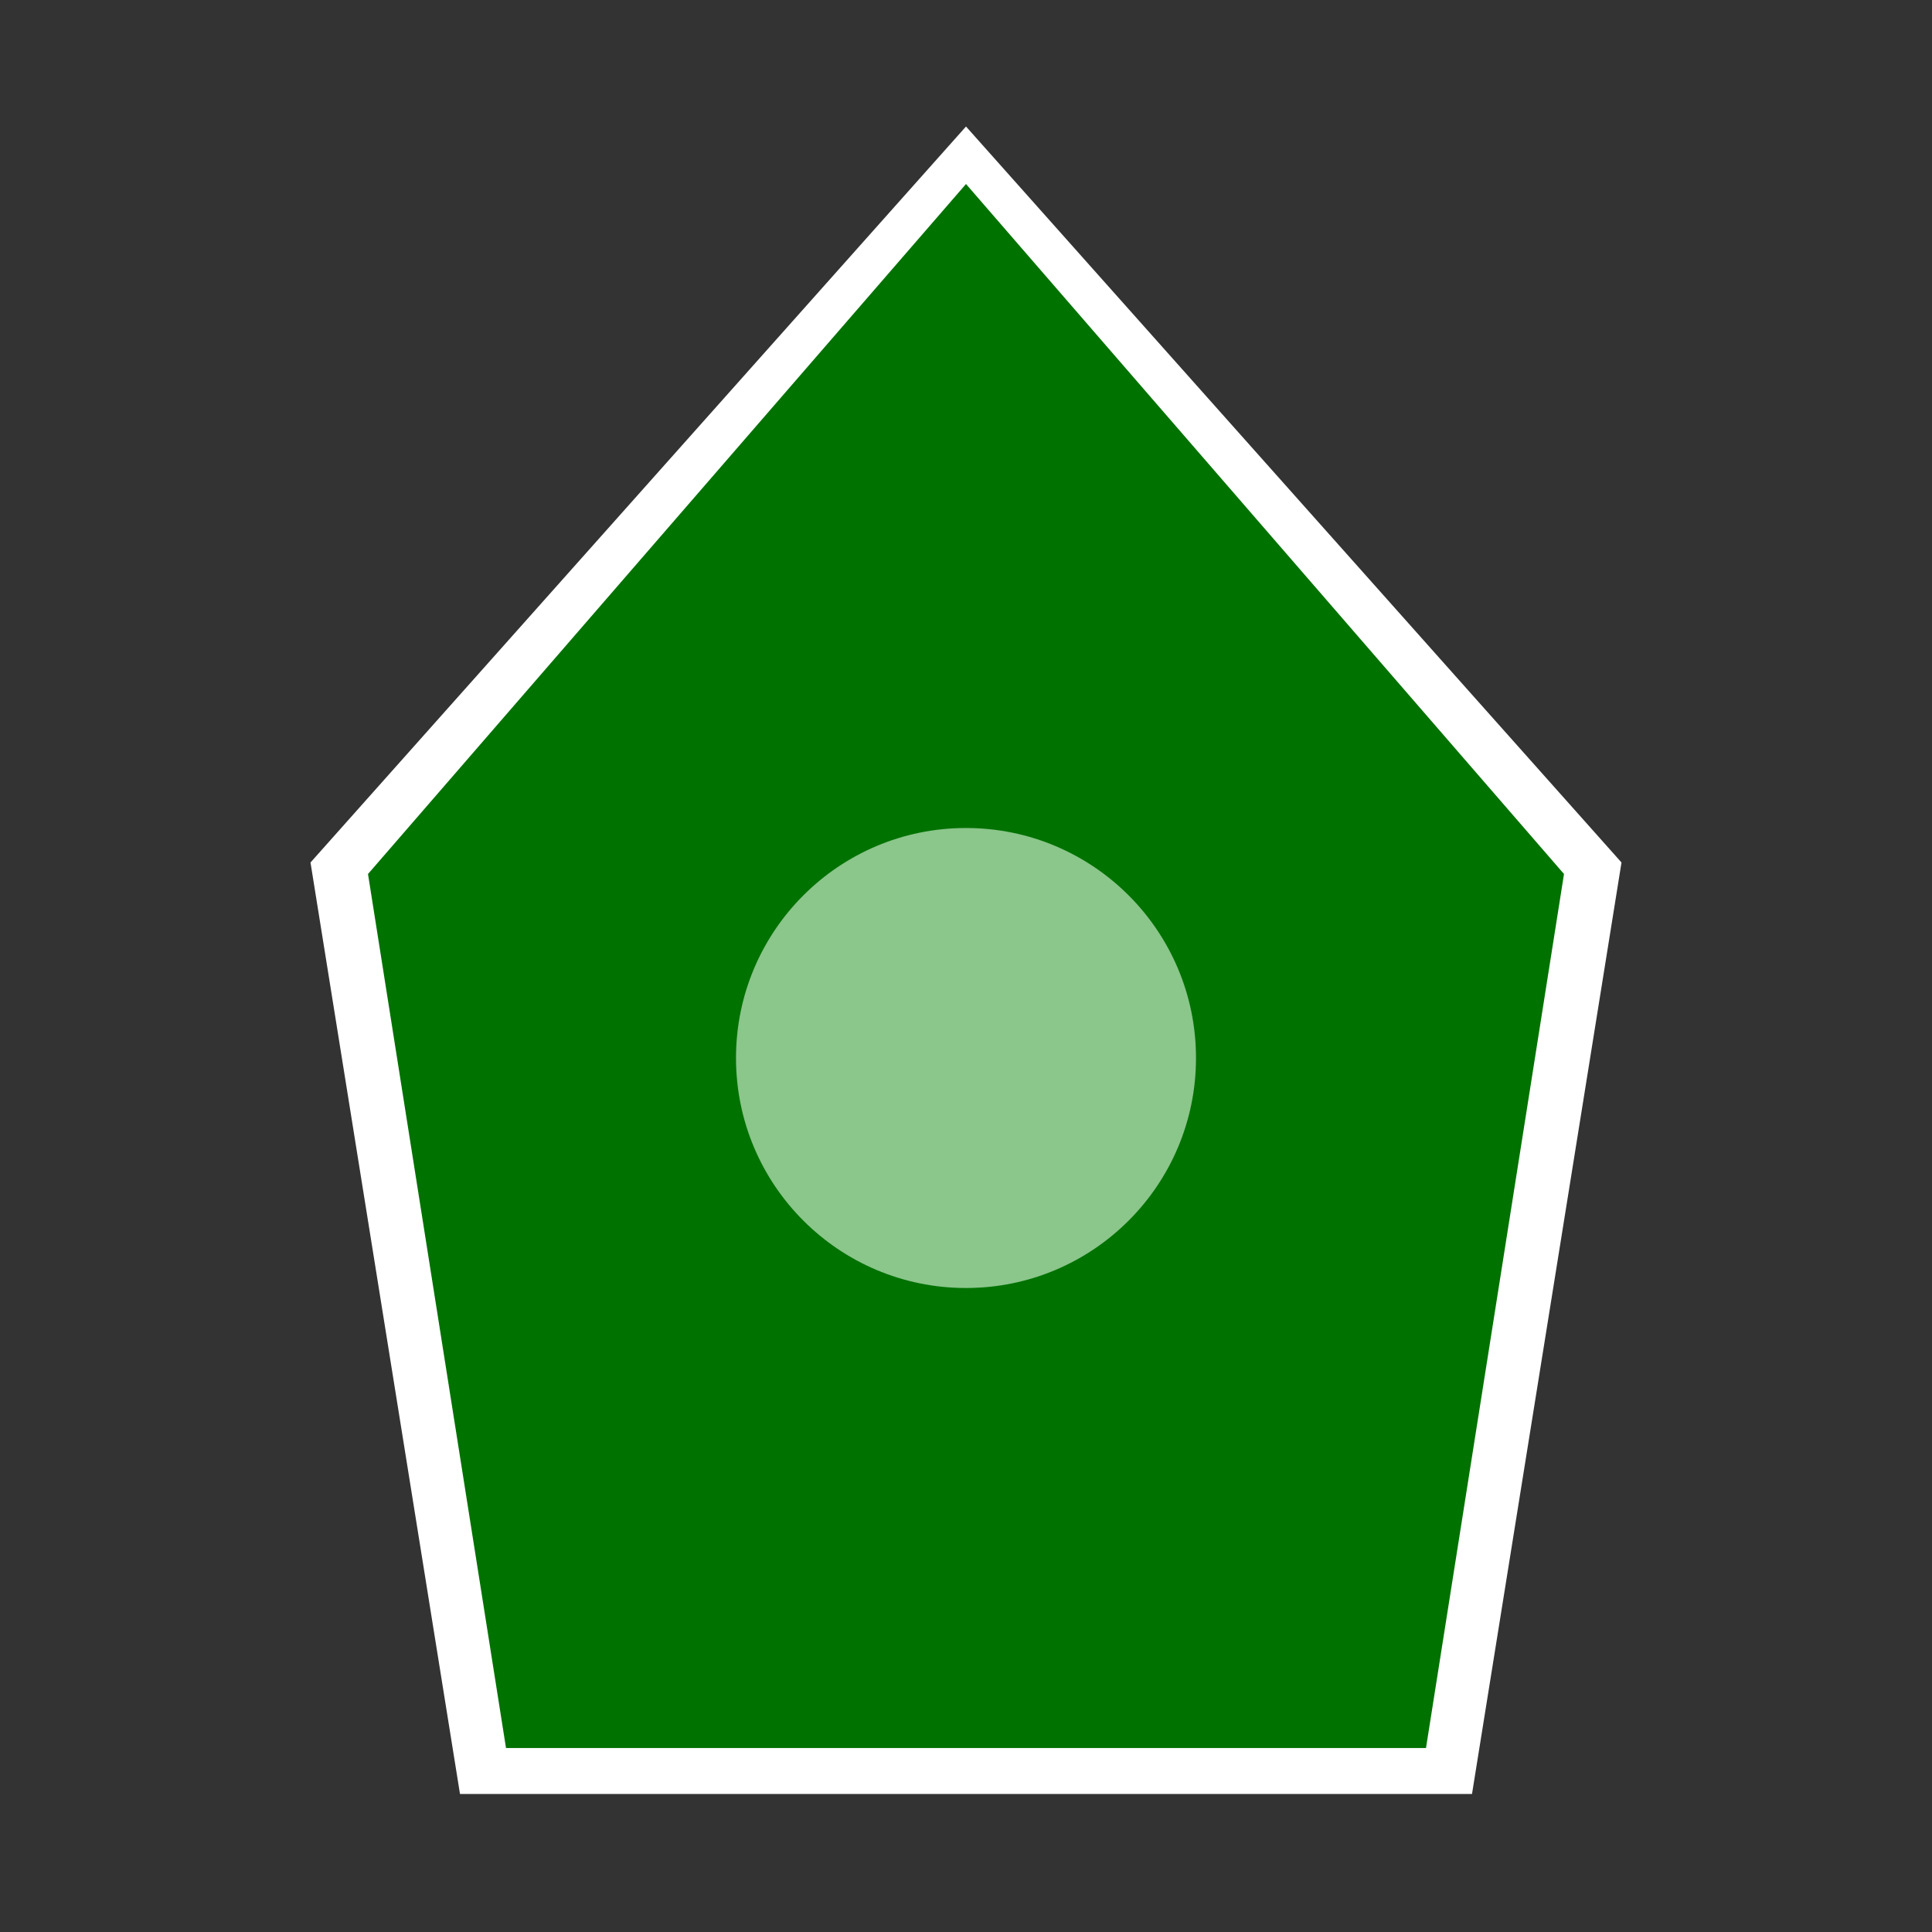 <svg xmlns="http://www.w3.org/2000/svg" preserveAspectRatio="none" viewBox="-3 0 42 42">
<rect x="-3" y="0" width="42" height="42" fill="#333333" stroke="none"/>
<polygon fill="white" points="18,2.75 3.75,18.75 7,39 29,39 32.25,18.75"/>
<polygon fill="#007200" points="18,4 5,19 8,38 28,38 31,19"/>
<circle fill="#8BC68B" cx="18" cy="23" r="5"/>
</svg>